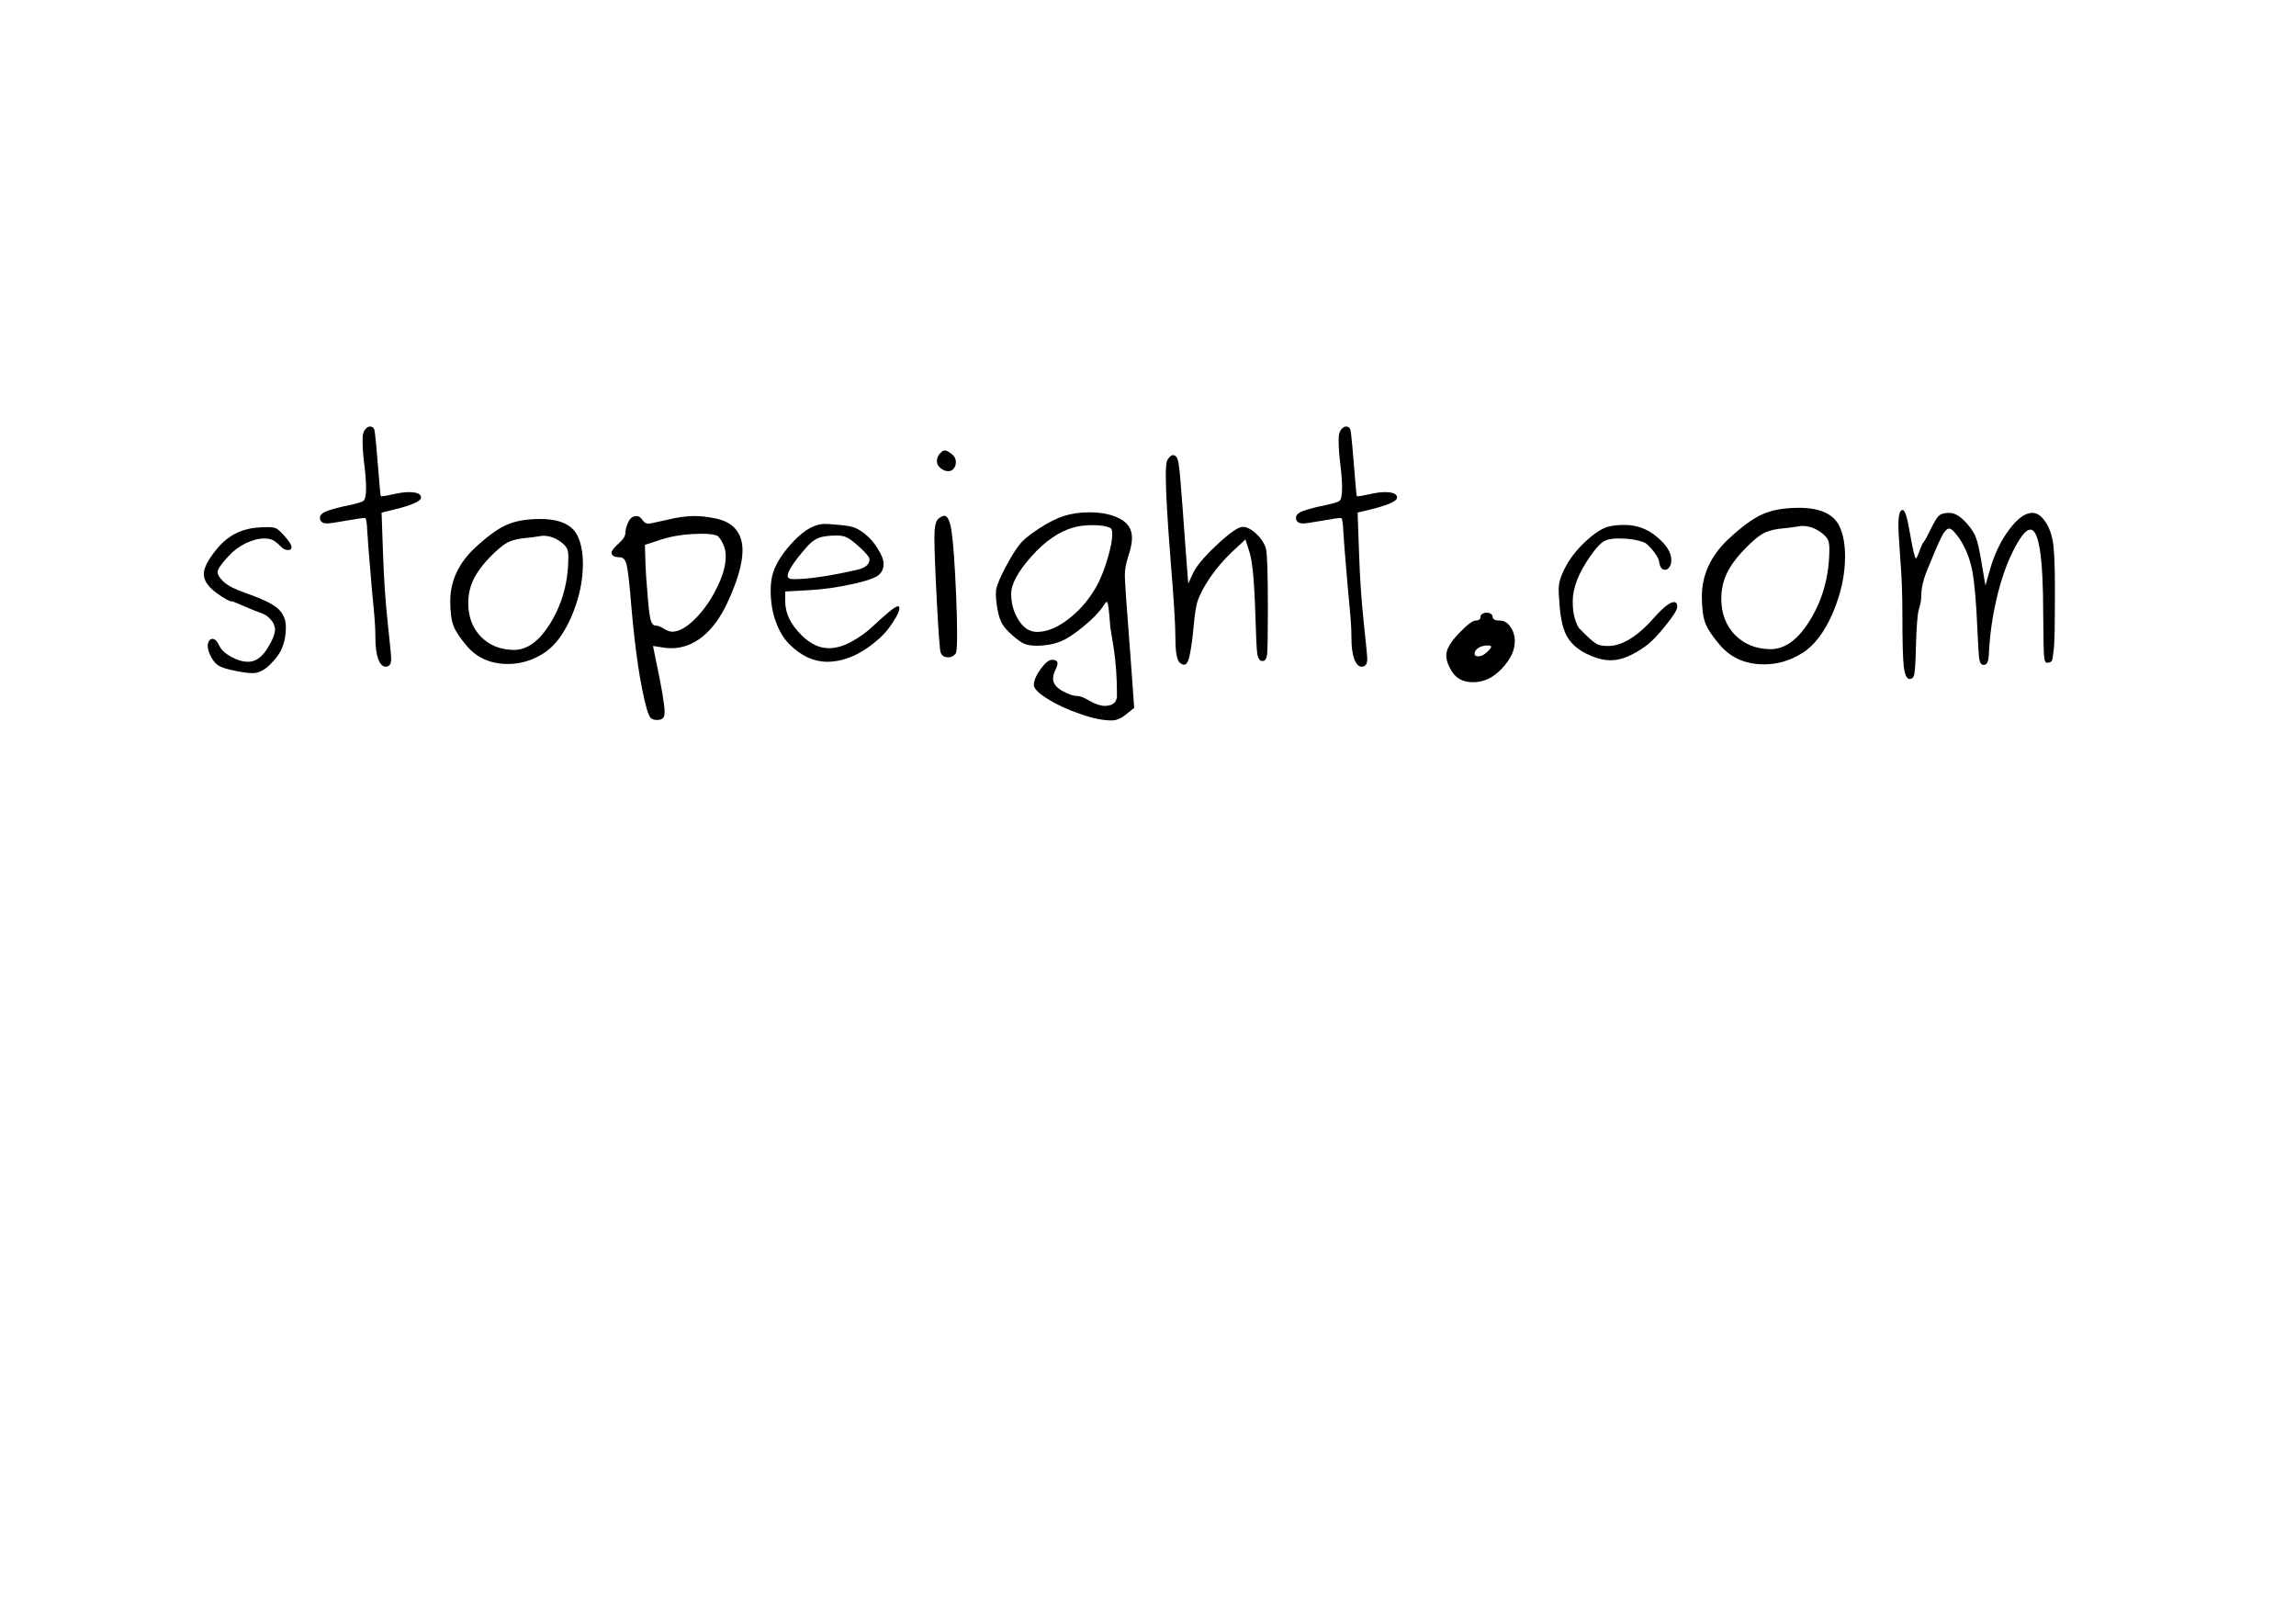 <?xml version="1.0" encoding="UTF-8" standalone="no"?>
<!-- Created with Inkscape (http://www.inkscape.org/) -->

<svg
   xmlns:dc="http://purl.org/dc/elements/1.1/"
   xmlns:cc="http://creativecommons.org/ns#"
   xmlns:rdf="http://www.w3.org/1999/02/22-rdf-syntax-ns#"
   xmlns:svg="http://www.w3.org/2000/svg"
   xmlns="http://www.w3.org/2000/svg"
   xmlns:sodipodi="http://sodipodi.sourceforge.net/DTD/sodipodi-0.dtd"
   xmlns:inkscape="http://www.inkscape.org/namespaces/inkscape"
   width="1052.362"
   height="744.094"
   id="svg2"
   version="1.1"
   inkscape:version="0.48.3.1 r9886"
   sodipodi:docname="text.svg">
  <defs
     id="defs4" />
  <sodipodi:namedview
     id="base"
     pagecolor="#ffffff"
     bordercolor="#666666"
     borderopacity="1.0"
     inkscape:pageopacity="0.0"
     inkscape:pageshadow="2"
     inkscape:zoom="0.35"
     inkscape:cx="375"
     inkscape:cy="520"
     inkscape:document-units="px"
     inkscape:current-layer="layer1"
     showgrid="false"
     inkscape:window-width="1345"
     inkscape:window-height="1045"
     inkscape:window-x="65"
     inkscape:window-y="126"
     inkscape:window-maximized="0" />
  <g
     inkscape:label="Layer 1"
     inkscape:groupmode="layer"
     id="layer1"
     transform="translate(0,-308.268)">
    <path
       inkscape:connector-curvature="0"
       id="path3017"
       style="font-size:113px;font-style:normal;font-weight:normal;line-height:125%;letter-spacing:0px;word-spacing:0px;fill:#000000;fill-opacity:1;stroke:none;font-family:Purisa;-inkscape-font-specification:Purisa"
       d="m 106.172,583.848 c -1.13,3e-5 -3.541,-1.356 -7.232,-4.068 -3.691,-2.787 -5.537,-5.612 -5.537,-8.475 -8e-6,-2.712 1.921,-6.441 5.763,-11.187 3.842,-4.821 8.475,-7.91 13.899,-9.266 2.411,-0.678 5.688,-1.017 9.831,-1.017 1.733,6e-5 3.013,0.226 3.842,0.678 0.829,0.452 1.959,1.469 3.39,3.051 2.335,2.637 3.503,4.445 3.503,5.424 -5e-5,0.904 -0.49,1.356 -1.469,1.356 -1.205,5e-5 -2.222,-0.414 -3.051,-1.243 -0.829,-0.904 -1.846,-1.808 -3.051,-2.712 -1.205,-0.904 -2.825,-1.356 -4.859,-1.356 -2.637,5e-5 -5.462,0.716 -8.475,2.147 -3.013,1.431 -5.688,3.428 -8.023,5.989 -3.315,3.541 -4.972,5.951 -4.972,7.232 -1.4e-5,1.281 0.979,2.825 2.938,4.633 1.959,1.733 5.236,3.39 9.831,4.972 7.232,2.486 12.129,4.821 14.69,7.006 2.561,2.185 3.842,5.123 3.842,8.814 -5e-5,3.465 -0.603,6.629 -1.808,9.492 -0.829,2.185 -2.599,4.633 -5.311,7.345 -2.712,2.712 -5.386,4.068 -8.023,4.068 -2.034,-1e-5 -4.671,-0.339 -7.91,-1.017 -3.239,-0.603 -5.688,-1.318 -7.345,-2.147 -1.356,-0.678 -2.599,-1.996 -3.729,-3.955 -1.13,-2.034 -1.695,-3.842 -1.695,-5.424 -9e-6,-0.829 0.188,-1.544 0.565,-2.147 0.452,-0.678 0.979,-1.017 1.582,-1.017 1.13,10e-6 2.185,1.055 3.164,3.164 0.904,1.883 2.712,3.578 5.424,5.085 2.787,1.507 5.386,2.26 7.797,2.26 3.239,0 6.102,-1.921 8.588,-5.763 2.486,-3.917 3.729,-6.968 3.729,-9.153 -4e-5,-0.527 -0.151,-1.168 -0.452,-1.921 -0.226,-0.829 -0.866,-1.808 -1.921,-2.938 -1.055,-1.13 -2.411,-1.996 -4.068,-2.599 -1.582,-0.527 -3.428,-1.243 -5.537,-2.147 -2.109,-0.904 -3.88,-1.657 -5.311,-2.26 -1.356,-0.603 -2.222,-0.904 -2.599,-0.904" />
    <path
       inkscape:connector-curvature="0"
       id="path3019"
       style="font-size:113px;font-style:normal;font-weight:normal;line-height:125%;letter-spacing:0px;word-spacing:0px;fill:#000000;fill-opacity:1;stroke:none;font-family:Purisa;-inkscape-font-specification:Purisa"
       d="m 167.778,531.868 c -3e-5,-2.787 -0.264,-6.328 -0.791,-10.622 -0.527,-4.294 -0.791,-7.872 -0.791,-10.735 -3e-5,-1.431 0.038,-2.373 0.113,-2.825 0.226,-1.205 0.64,-2.147 1.243,-2.825 0.678,-0.753 1.356,-1.13 2.034,-1.13 0.904,1.1e-4 1.544,0.414 1.921,1.243 0.226,0.527 0.565,3.315 1.017,8.362 0.452,5.047 0.866,9.982 1.243,14.803 0.377,4.821 0.64,7.307 0.791,7.458 0.075,0.075 0.188,0.113 0.339,0.113 0.603,7e-5 2.335,-0.301 5.198,-0.904 2.938,-0.678 5.349,-1.017 7.232,-1.017 3.767,8e-5 5.65,0.829 5.65,2.486 -5e-5,1.657 -4.143,3.503 -12.43,5.537 l -5.65,1.356 0.678,19.097 c 0.377,11.225 1.092,21.734 2.147,31.527 1.055,9.718 1.582,15.217 1.582,16.498 -4e-5,2.335 -0.866,3.503 -2.599,3.503 -1.356,0 -2.486,-1.205 -3.39,-3.616 -0.829,-2.411 -1.243,-5.537 -1.243,-9.379 -3e-5,-2.787 -0.113,-5.612 -0.339,-8.475 -0.226,-2.938 -0.64,-7.458 -1.243,-13.56 -0.527,-6.177 -1.055,-12.505 -1.582,-18.984 -0.226,-3.465 -0.414,-6.14 -0.565,-8.023 -0.075,-1.883 -0.188,-3.277 -0.339,-4.181 -0.151,-0.904 -0.264,-1.431 -0.339,-1.582 -0.075,-0.226 -0.226,-0.339 -0.452,-0.339 -1.205,6e-5 -4.106,0.414 -8.701,1.243 -4.595,0.829 -7.458,1.243 -8.588,1.243 -2.185,6e-5 -3.277,-0.904 -3.277,-2.712 -1e-5,-1.281 1.356,-2.373 4.068,-3.277 2.787,-0.904 5.914,-1.695 9.379,-2.373 3.465,-0.753 5.612,-1.394 6.441,-1.921 0.829,-0.603 1.243,-2.599 1.243,-5.989" />
    <path
       inkscape:connector-curvature="0"
       id="path3021"
       style="font-size:113px;font-style:normal;font-weight:normal;line-height:125%;letter-spacing:0px;word-spacing:0px;fill:#000000;fill-opacity:1;stroke:none;font-family:Purisa;-inkscape-font-specification:Purisa"
       d="m 217.332,559.666 c 5.876,-5.499 10.81,-9.115 14.803,-10.848 4.068,-1.808 9.191,-2.712 15.368,-2.712 9.341,6e-5 15.18,2.787 17.515,8.362 1.431,3.315 2.147,7.383 2.147,12.204 -7e-5,7.985 -1.77,16.084 -5.311,24.295 -3.541,8.136 -7.91,13.786 -13.108,16.95 -5.047,3.089 -10.358,4.633 -15.933,4.633 -7.759,0 -13.974,-2.674 -18.645,-8.023 -3.239,-3.767 -5.349,-6.931 -6.328,-9.492 -0.979,-2.637 -1.469,-6.366 -1.469,-11.187 -1e-5,-9.115 3.654,-17.176 10.961,-24.182 m 18.193,46.443 c 6.328,0 12.053,-4.332 17.176,-12.995 5.198,-8.739 7.797,-18.607 7.797,-29.606 -6e-5,-1.657 -0.188,-2.9 -0.565,-3.729 -0.377,-0.829 -1.055,-1.657 -2.034,-2.486 -2.787,-2.335 -5.763,-3.503 -8.927,-3.503 -0.527,6e-5 -1.13,0.075 -1.808,0.226 -0.603,0.075 -1.62,0.226 -3.051,0.452 -1.431,0.151 -3.126,0.339 -5.085,0.565 -2.637,0.377 -4.746,0.979 -6.328,1.808 -1.507,0.753 -3.428,2.222 -5.763,4.407 -4.445,4.219 -7.609,8.136 -9.492,11.752 -1.883,3.541 -2.825,7.42 -2.825,11.639 -2e-5,6.253 1.921,11.375 5.763,15.368 3.917,3.993 8.965,6.027 15.142,6.102" />
    <path
       inkscape:connector-curvature="0"
       id="path3023"
       style="font-size:113px;font-style:normal;font-weight:normal;line-height:125%;letter-spacing:0px;word-spacing:0px;fill:#000000;fill-opacity:1;stroke:none;font-family:Purisa;-inkscape-font-specification:Purisa"
       d="m 283.481,557.406 c 2.109,-1.883 3.164,-3.503 3.164,-4.859 -10e-6,-1.356 0.414,-2.976 1.243,-4.859 0.904,-1.959 2.185,-2.938 3.842,-2.938 1.055,6e-5 1.959,0.603 2.712,1.808 0.829,1.13 1.695,1.695 2.599,1.695 0.678,6e-5 3.465,-0.565 8.362,-1.695 4.897,-1.205 9.191,-1.808 12.882,-1.808 3.089,6e-5 6.516,0.414 10.283,1.243 7.835,1.808 11.752,6.667 11.752,14.577 -7e-5,6.027 -2.335,14.05 -7.006,24.069 -3.089,6.629 -6.855,11.752 -11.3,15.368 -4.445,3.541 -9.191,5.311 -14.238,5.311 -1.431,0 -2.524,-0.075 -3.277,-0.226 l -5.198,-0.791 1.243,6.102 c 2.712,12.807 4.068,20.83 4.068,24.069 -3e-5,1.507 -0.264,2.486 -0.791,2.938 -0.527,0.527 -1.431,0.791 -2.712,0.791 -1.356,-3e-5 -2.335,-0.339 -2.938,-1.017 -0.527,-0.603 -1.092,-1.921 -1.695,-3.955 -2.938,-10.547 -5.311,-26.291 -7.119,-47.234 -0.829,-10.321 -1.544,-16.611 -2.147,-18.871 -0.527,-2.335 -1.62,-3.503 -3.277,-3.503 -2.411,5e-5 -3.616,-0.716 -3.616,-2.147 -1e-5,-0.829 1.055,-2.185 3.164,-4.068 m 16.837,37.516 c 1.13,1e-5 2.448,0.49 3.955,1.469 1.507,0.904 2.787,1.356 3.842,1.356 3.013,10e-6 6.479,-1.921 10.396,-5.763 3.917,-3.917 7.232,-8.626 9.944,-14.125 2.787,-5.499 4.181,-10.396 4.181,-14.69 -6e-5,-2.335 -0.527,-4.445 -1.582,-6.328 -0.979,-1.883 -1.846,-2.938 -2.599,-3.164 -1.281,-0.527 -3.503,-0.791 -6.667,-0.791 -7.006,6e-5 -13.221,0.866 -18.645,2.599 l -7.571,2.486 0.226,7.232 c 0.151,4.821 0.565,10.961 1.243,18.419 0.377,4.445 0.791,7.42 1.243,8.927 0.452,1.507 1.13,2.298 2.034,2.373" />
    <path
       inkscape:connector-curvature="0"
       id="path3025"
       style="font-size:113px;font-style:normal;font-weight:normal;line-height:125%;letter-spacing:0px;word-spacing:0px;fill:#000000;fill-opacity:1;stroke:none;font-family:Purisa;-inkscape-font-specification:Purisa"
       d="m 411.657,586.108 c 0.377,2e-5 0.565,0.301 0.565,0.904 -7e-5,1.356 -1.017,3.541 -3.051,6.554 -1.959,3.013 -4.068,5.499 -6.328,7.458 -7.91,7.006 -15.82,10.509 -23.73,10.509 -3.013,0 -6.027,-0.678 -9.04,-2.034 -2.938,-1.431 -5.688,-3.428 -8.249,-5.989 -2.561,-2.561 -4.633,-5.989 -6.215,-10.283 -1.582,-4.294 -2.373,-9.078 -2.373,-14.351 -10e-6,-3.239 0.377,-5.989 1.13,-8.249 1.507,-4.595 4.708,-9.454 9.605,-14.577 4.972,-5.123 9.643,-7.684 14.012,-7.684 1.205,6e-5 3.013,0.113 5.424,0.339 3.616,0.301 6.14,0.678 7.571,1.13 1.507,0.452 3.202,1.394 5.085,2.825 2.411,1.808 4.482,4.143 6.215,7.006 1.808,2.787 2.712,5.123 2.712,7.006 -6e-5,2.411 -0.942,4.256 -2.825,5.537 -1.883,1.205 -5.537,2.411 -10.961,3.616 -7.006,1.582 -13.937,2.561 -20.792,2.938 l -10.509,0.565 0,4.52 c -2e-5,5.575 2.599,10.848 7.797,15.82 3.917,3.767 7.985,5.65 12.204,5.65 3.239,0 6.667,-0.979 10.283,-2.938 3.691,-2.034 6.818,-4.256 9.379,-6.667 2.561,-2.411 5.01,-4.595 7.345,-6.554 2.335,-2.034 3.917,-3.051 4.746,-3.051 m -18.193,-27.572 c -2.335,-2.109 -4.106,-3.428 -5.311,-3.955 -1.13,-0.603 -2.637,-0.904 -4.52,-0.904 -3.767,6e-5 -6.592,0.377 -8.475,1.13 -1.808,0.678 -3.654,2.109 -5.537,4.294 -5.725,6.554 -8.588,10.923 -8.588,13.108 -2e-5,0.979 0.904,1.469 2.712,1.469 6.855,4e-5 16.573,-1.431 29.154,-4.294 3.767,-0.904 5.65,-2.486 5.65,-4.746 -5e-5,-1.055 -1.695,-3.089 -5.085,-6.102" />
    <path
       inkscape:connector-curvature="0"
       id="path3027"
       style="font-size:113px;font-style:normal;font-weight:normal;line-height:125%;letter-spacing:0px;word-spacing:0px;fill:#000000;fill-opacity:1;stroke:none;font-family:Purisa;-inkscape-font-specification:Purisa"
       d="m 430.097,545.993 c 1.055,-0.904 1.959,-1.356 2.712,-1.356 1.582,6e-5 2.712,2.524 3.39,7.571 0.753,4.972 1.431,14.577 2.034,28.815 0.301,6.629 0.452,12.618 0.452,17.967 -2e-5,5.349 -0.226,8.287 -0.678,8.814 -0.904,1.13 -2.034,1.695 -3.39,1.695 -1.883,0 -3.051,-0.791 -3.503,-2.373 -0.377,-0.979 -0.942,-8.588 -1.695,-22.826 -0.753,-14.313 -1.13,-24.257 -1.13,-29.832 -10e-6,-4.671 0.603,-7.496 1.808,-8.475 m -0.678,-26.555 c -10e-6,-1.055 0.414,-2.109 1.243,-3.164 0.904,-1.055 1.695,-1.582 2.373,-1.582 0.753,9e-5 1.77,0.527 3.051,1.582 1.356,0.979 2.034,2.26 2.034,3.842 -2e-5,1.13 -0.339,2.109 -1.017,2.938 -0.603,0.753 -1.431,1.13 -2.486,1.13 -1.205,9e-5 -2.373,-0.452 -3.503,-1.356 -1.13,-0.904 -1.695,-2.034 -1.695,-3.39" />
    <path
       inkscape:connector-curvature="0"
       id="path3029"
       style="font-size:113px;font-style:normal;font-weight:normal;line-height:125%;letter-spacing:0px;word-spacing:0px;fill:#000000;fill-opacity:1;stroke:none;font-family:Purisa;-inkscape-font-specification:Purisa"
       d="m 506.411,631.76 c 0.678,-2e-5 1.281,-0.075 1.808,-0.226 0.603,-0.075 1.092,-0.226 1.469,-0.452 0.377,-0.226 0.716,-0.452 1.017,-0.678 0.301,-0.226 0.527,-0.527 0.678,-0.904 0.151,-0.301 0.264,-0.603 0.339,-0.904 0.151,-0.226 0.226,-0.527 0.226,-0.904 -7e-5,-0.301 -7e-5,-0.565 0,-0.791 -7e-5,-0.151 -7e-5,-0.339 0,-0.565 l 0,-0.339 c -7e-5,-7.232 -0.49,-14.087 -1.469,-20.566 l -1.582,-9.831 c -0.527,-7.684 -1.055,-11.526 -1.582,-11.526 -0.301,3e-5 -0.866,0.678 -1.695,2.034 -1.883,2.787 -4.934,5.914 -9.153,9.379 -4.219,3.465 -7.722,5.725 -10.509,6.78 -3.239,1.281 -6.818,1.921 -10.735,1.921 -2.411,10e-6 -4.332,-0.301 -5.763,-0.904 -1.356,-0.603 -3.164,-1.883 -5.424,-3.842 -2.185,-1.959 -3.729,-3.691 -4.633,-5.198 -0.904,-1.507 -1.62,-3.654 -2.147,-6.441 -0.527,-2.787 -0.791,-5.16 -0.791,-7.119 -1e-5,-1.431 0.113,-2.486 0.339,-3.164 0.527,-2.034 1.921,-5.198 4.181,-9.492 2.26,-4.294 4.332,-7.646 6.215,-10.057 1.582,-2.109 4.52,-4.558 8.814,-7.345 4.369,-2.863 8.211,-4.821 11.526,-5.876 3.541,-1.13 7.496,-1.695 11.865,-1.695 5.575,7e-5 10.208,0.979 13.899,2.938 3.691,1.883 5.537,4.821 5.537,8.814 -7e-5,2.26 -0.565,5.047 -1.695,8.362 -1.055,3.315 -1.582,6.215 -1.582,8.701 -7e-5,2.712 0.866,15.18 2.599,37.403 l 1.695,23.391 -3.955,3.164 c -2.109,1.733 -4.256,2.599 -6.441,2.599 -3.993,-3e-5 -8.852,-1.017 -14.577,-3.051 -5.725,-1.959 -10.66,-4.256 -14.803,-6.893 -4.143,-2.561 -6.215,-4.671 -6.215,-6.328 -3e-5,-1.959 1.017,-4.369 3.051,-7.232 2.109,-2.863 3.88,-4.294 5.311,-4.294 1.657,0 2.486,0.565 2.486,1.695 -4e-5,0.678 -0.339,1.695 -1.017,3.051 -0.678,1.356 -1.017,2.674 -1.017,3.955 -4e-5,2.109 1.394,3.955 4.181,5.537 2.787,1.582 5.16,2.373 7.119,2.373 1.13,-2e-5 2.976,0.753 5.537,2.26 2.637,1.507 4.934,2.26 6.893,2.26 m -42.94,-51.302 c -2e-5,4.369 1.13,8.362 3.39,11.978 2.26,3.616 5.085,5.424 8.475,5.424 4.595,10e-6 9.53,-2.072 14.803,-6.215 5.349,-4.219 9.68,-9.454 12.995,-15.707 1.808,-3.541 3.352,-7.571 4.633,-12.091 1.356,-4.595 2.034,-8.211 2.034,-10.848 -6e-5,-1.507 -0.264,-2.411 -0.791,-2.712 -1.733,-0.904 -4.482,-1.356 -8.249,-1.356 -3.465,6e-5 -6.441,0.377 -8.927,1.13 -6.554,1.883 -12.92,6.29 -19.097,13.221 -6.177,6.931 -9.266,12.656 -9.266,17.176" />
    <path
       inkscape:connector-curvature="0"
       id="path3031"
       style="font-size:113px;font-style:normal;font-weight:normal;line-height:125%;letter-spacing:0px;word-spacing:0px;fill:#000000;fill-opacity:1;stroke:none;font-family:Purisa;-inkscape-font-specification:Purisa"
       d="m 538.743,600.685 c -10e-6,-6.027 -0.753,-18.155 -2.26,-36.386 -1.431,-18.306 -2.147,-30.924 -2.147,-37.855 0,-3.993 0.226,-6.403 0.678,-7.232 0.904,-1.582 1.77,-2.373 2.599,-2.373 1.356,9e-5 2.222,1.318 2.599,3.955 0.452,2.637 1.055,9.304 1.808,20.001 0.603,8.588 1.13,15.782 1.582,21.583 l 1.017,13.334 2.034,-4.407 c 1.507,-3.39 5.198,-7.835 11.074,-13.334 5.876,-5.499 9.831,-8.249 11.865,-8.249 1.883,6e-5 3.955,1.055 6.215,3.164 2.26,2.109 3.729,4.369 4.407,6.78 0.603,2.034 0.904,11.187 0.904,27.459 -5e-5,11.752 -0.113,18.72 -0.339,20.905 -0.226,2.109 -0.942,3.164 -2.147,3.164 -1.205,0 -1.996,-1.092 -2.373,-3.277 -0.301,-2.185 -0.603,-8.475 -0.904,-18.871 -0.452,-14.539 -1.356,-23.843 -2.712,-27.911 l -1.808,-5.65 -6.554,6.102 c -3.465,3.315 -6.667,7.081 -9.605,11.3 -2.863,4.219 -4.821,7.948 -5.876,11.187 -0.678,2.335 -1.243,6.064 -1.695,11.187 -0.452,5.123 -1.017,9.341 -1.695,12.656 -0.603,3.315 -1.507,4.972 -2.712,4.972 -0.527,0 -1.168,-0.301 -1.921,-0.904 -1.356,-1.13 -2.034,-4.897 -2.034,-11.3" />
    <path
       inkscape:connector-curvature="0"
       id="path3033"
       style="font-size:113px;font-style:normal;font-weight:normal;line-height:125%;letter-spacing:0px;word-spacing:0px;fill:#000000;fill-opacity:1;stroke:none;font-family:Purisa;-inkscape-font-specification:Purisa"
       d="m 615.143,531.868 c -2e-5,-2.787 -0.264,-6.328 -0.791,-10.622 -0.527,-4.294 -0.791,-7.872 -0.791,-10.735 -2e-5,-1.431 0.038,-2.373 0.113,-2.825 0.226,-1.205 0.64,-2.147 1.243,-2.825 0.678,-0.753 1.356,-1.13 2.034,-1.13 0.904,1.1e-4 1.544,0.414 1.921,1.243 0.226,0.527 0.565,3.315 1.017,8.362 0.452,5.047 0.866,9.982 1.243,14.803 0.377,4.821 0.64,7.307 0.791,7.458 0.075,0.075 0.188,0.113 0.339,0.113 0.603,7e-5 2.335,-0.301 5.198,-0.904 2.938,-0.678 5.349,-1.017 7.232,-1.017 3.767,8e-5 5.65,0.829 5.65,2.486 -5e-5,1.657 -4.143,3.503 -12.43,5.537 l -5.65,1.356 0.678,19.097 c 0.377,11.225 1.092,21.734 2.147,31.527 1.055,9.718 1.582,15.217 1.582,16.498 -4e-5,2.335 -0.866,3.503 -2.599,3.503 -1.356,0 -2.486,-1.205 -3.39,-3.616 -0.829,-2.411 -1.243,-5.537 -1.243,-9.379 -3e-5,-2.787 -0.113,-5.612 -0.339,-8.475 -0.226,-2.938 -0.64,-7.458 -1.243,-13.56 -0.527,-6.177 -1.055,-12.505 -1.582,-18.984 -0.226,-3.465 -0.414,-6.14 -0.565,-8.023 -0.075,-1.883 -0.188,-3.277 -0.339,-4.181 -0.151,-0.904 -0.264,-1.431 -0.339,-1.582 -0.075,-0.226 -0.226,-0.339 -0.452,-0.339 -1.205,6e-5 -4.106,0.414 -8.701,1.243 -4.595,0.829 -7.458,1.243 -8.588,1.243 -2.185,6e-5 -3.277,-0.904 -3.277,-2.712 0,-1.281 1.356,-2.373 4.068,-3.277 2.787,-0.904 5.914,-1.695 9.379,-2.373 3.465,-0.753 5.612,-1.394 6.441,-1.921 0.829,-0.603 1.243,-2.599 1.243,-5.989" />
    <path
       inkscape:connector-curvature="0"
       id="path3035"
       style="font-size:113px;font-style:normal;font-weight:normal;line-height:125%;letter-spacing:0px;word-spacing:0px;fill:#000000;fill-opacity:1;stroke:none;font-family:Purisa;-inkscape-font-specification:Purisa"
       d="m 662.889,608.595 c -10e-6,-2.712 1.883,-6.027 5.65,-9.944 3.842,-3.993 6.403,-5.989 7.684,-5.989 1.582,2e-5 2.373,-0.603 2.373,-1.808 -3e-5,-0.452 0.264,-0.866 0.791,-1.243 0.603,-0.377 1.281,-0.565 2.034,-0.565 0.753,2e-5 1.394,0.188 1.921,0.565 0.527,0.377 0.791,0.791 0.791,1.243 -3e-5,1.205 1.092,1.808 3.277,1.808 1.959,2e-5 3.578,0.942 4.859,2.825 1.356,1.883 2.034,4.106 2.034,6.667 -4e-5,4.143 -1.959,8.287 -5.876,12.43 -3.917,4.219 -8.324,6.328 -13.221,6.328 -4.219,-10e-6 -7.345,-1.469 -9.379,-4.407 -1.959,-2.938 -2.938,-5.575 -2.938,-7.91 m 14.577,0.452 c 1.356,0 2.674,-0.603 3.955,-1.808 1.356,-1.205 2.034,-2.072 2.034,-2.599 -3e-5,-0.377 -0.49,-0.565 -1.469,-0.565 -1.808,10e-6 -3.277,0.377 -4.407,1.13 -1.13,0.753 -1.695,1.62 -1.695,2.599 -3e-5,0.829 0.527,1.243 1.582,1.243" />
    <path
       inkscape:connector-curvature="0"
       id="path3037"
       style="font-size:113px;font-style:normal;font-weight:normal;line-height:125%;letter-spacing:0px;word-spacing:0px;fill:#000000;fill-opacity:1;stroke:none;font-family:Purisa;-inkscape-font-specification:Purisa"
       d="m 766.049,564.977 c -6e-5,1.281 -0.301,2.335 -0.904,3.164 -0.527,0.829 -1.168,1.243 -1.921,1.243 -1.431,4e-5 -2.335,-1.092 -2.712,-3.277 -0.151,-1.733 -1.394,-3.917 -3.729,-6.554 -0.979,-1.055 -1.77,-1.808 -2.373,-2.26 -0.603,-0.452 -2.034,-0.942 -4.294,-1.469 -2.185,-0.527 -5.085,-0.791 -8.701,-0.791 -2.938,5e-5 -5.198,0.527 -6.78,1.582 -1.507,1.055 -3.39,3.202 -5.65,6.441 -5.424,7.684 -8.136,14.615 -8.136,20.792 -10e-6,3.164 0.339,5.838 1.017,8.023 0.678,2.109 1.318,3.541 1.921,4.294 0.678,0.678 1.77,1.77 3.277,3.277 2.185,2.109 3.842,3.465 4.972,4.068 1.205,0.527 2.863,0.791 4.972,0.791 6.554,10e-6 13.711,-4.445 21.47,-13.334 4.068,-4.52 7.006,-6.78 8.814,-6.78 0.979,3e-5 1.469,0.716 1.469,2.147 -6e-5,1.356 -1.808,4.256 -5.424,8.701 -3.541,4.445 -6.592,7.571 -9.153,9.379 -5.951,4.294 -11.262,6.441 -15.933,6.441 -3.39,0 -7.119,-1.017 -11.187,-3.051 -4.143,-2.034 -7.157,-4.784 -9.04,-8.249 -1.808,-3.465 -2.9,-8.513 -3.277,-15.142 -0.226,-2.561 -0.339,-4.595 -0.339,-6.102 0,-2.938 1.017,-6.29 3.051,-10.057 2.109,-4.068 5.16,-7.985 9.153,-11.752 4.068,-3.767 7.571,-6.064 10.509,-6.893 2.26,-0.527 4.708,-0.791 7.345,-0.791 5.725,6e-5 10.735,1.846 15.029,5.537 4.369,3.616 6.554,7.157 6.554,10.622" />
    <path
       inkscape:connector-curvature="0"
       id="path3039"
       style="font-size:122px;font-style:normal;font-variant:normal;font-weight:normal;font-stretch:normal;text-align:start;line-height:125%;letter-spacing:0px;word-spacing:0px;writing-mode:lr-tb;text-anchor:start;fill:#000000;fill-opacity:1;stroke:none;font-family:Purisa;-inkscape-font-specification:Purisa"
       d="m 791.875,555.625 c 6.344,-5.937 11.671,-9.841 15.982,-11.712 4.392,-1.952 9.923,-2.928 16.592,-2.928 10.085,7e-5 16.389,3.009 18.91,9.028 1.545,3.579 2.318,7.971 2.318,13.176 -7e-5,8.621 -1.911,17.365 -5.734,26.23 -3.823,8.784 -8.54,14.884 -14.152,18.3 -5.449,3.335 -11.183,5.002 -17.202,5.002 -8.377,0 -15.087,-2.887 -20.13,-8.662 -3.497,-4.067 -5.775,-7.483 -6.832,-10.248 -1.057,-2.847 -1.586,-6.873 -1.586,-12.078 0,-9.841 3.945,-18.544 11.834,-26.108 m 19.642,50.142 c 6.832,0 13.013,-4.677 18.544,-14.03 5.612,-9.435 8.418,-20.089 8.418,-31.964 -6e-5,-1.789 -0.203,-3.131 -0.61,-4.026 -0.407,-0.895 -1.139,-1.789 -2.196,-2.684 -3.009,-2.521 -6.222,-3.782 -9.638,-3.782 -0.569,6e-5 -1.22,0.081 -1.952,0.244 -0.651,0.081 -1.749,0.244 -3.294,0.488 -1.545,0.163 -3.375,0.366 -5.49,0.61 -2.847,0.407 -5.124,1.057 -6.832,1.952 -1.627,0.813 -3.701,2.399 -6.222,4.758 -4.799,4.555 -8.215,8.784 -10.248,12.688 -2.033,3.823 -3.05,8.011 -3.05,12.566 -1e-5,6.751 2.074,12.281 6.222,16.592 4.229,4.311 9.679,6.507 16.348,6.588" />
    <path
       inkscape:connector-curvature="0"
       id="path3041"
       style="font-size:122px;font-style:normal;font-variant:normal;font-weight:normal;font-stretch:normal;text-align:start;line-height:125%;letter-spacing:0px;word-spacing:0px;writing-mode:lr-tb;text-anchor:start;fill:#000000;fill-opacity:1;stroke:none;font-family:Purisa;-inkscape-font-specification:Purisa"
       d="m 870.125,549.037 c -2e-5,-4.717 0.651,-7.076 1.952,-7.076 1.057,7e-5 2.196,3.701 3.416,11.102 1.301,7.401 2.196,11.102 2.684,11.102 0.163,5e-5 0.447,-0.488 0.854,-1.464 0.407,-1.057 0.854,-2.196 1.342,-3.416 0.488,-1.301 0.895,-2.115 1.22,-2.44 0.813,-1.057 1.911,-3.05 3.294,-5.978 1.708,-3.497 3.009,-5.612 3.904,-6.344 0.895,-0.813 2.481,-1.22 4.758,-1.22 2.521,7e-5 5.287,1.749 8.296,5.246 1.952,2.277 3.253,4.392 3.904,6.344 0.732,1.871 1.505,5.287 2.318,10.248 l 1.952,11.468 2.074,-7.32 c 2.033,-7.076 4.961,-13.176 8.784,-18.3 3.823,-5.124 7.361,-7.686 10.614,-7.686 2.033,7e-5 3.904,1.179 5.612,3.538 1.708,2.277 2.928,5.205 3.66,8.784 0.732,3.335 1.098,10.695 1.098,22.082 -9e-5,8.54 -0.041,15.128 -0.122,19.764 -0.081,4.636 -0.285,8.011 -0.61,10.126 -0.244,2.033 -0.488,3.213 -0.732,3.538 -0.244,0.407 -0.691,0.651 -1.342,0.732 -0.244,0.081 -0.529,0.122 -0.854,0.122 -0.732,0 -1.179,-1.139 -1.342,-3.416 -0.163,-2.277 -0.285,-8.662 -0.366,-19.154 -8e-5,-25.62 -1.952,-38.43 -5.856,-38.43 -2.115,6e-5 -4.88,3.497 -8.296,10.492 -2.847,5.775 -5.246,12.81 -7.198,21.106 -1.952,8.296 -3.131,16.673 -3.538,25.132 -0.081,2.033 -0.325,3.416 -0.732,4.148 -0.325,0.732 -0.895,1.098 -1.708,1.098 -0.976,0 -1.627,-0.854 -1.952,-2.562 -0.244,-1.627 -0.529,-6.019 -0.854,-13.176 -0.569,-13.176 -1.383,-22.407 -2.44,-27.694 -1.057,-5.368 -3.009,-10.207 -5.856,-14.518 -2.115,-3.009 -3.66,-4.514 -4.636,-4.514 -1.139,6e-5 -2.399,1.423 -3.782,4.27 -1.383,2.765 -3.66,8.093 -6.832,15.982 -1.464,3.823 -2.196,7.32 -2.196,10.492 -3e-5,1.871 -0.366,3.945 -1.098,6.222 -0.651,2.196 -1.098,7.686 -1.342,16.47 -0.163,8.215 -0.488,12.891 -0.976,14.03 -0.325,0.976 -0.976,1.464 -1.952,1.464 -1.301,-10e-6 -2.196,-1.952 -2.684,-5.856 -0.407,-3.904 -0.61,-11.712 -0.61,-23.424 -2e-5,-9.435 -0.325,-18.097 -0.976,-25.986 -0.569,-7.889 -0.854,-12.932 -0.854,-15.128" />
  </g>
</svg>
